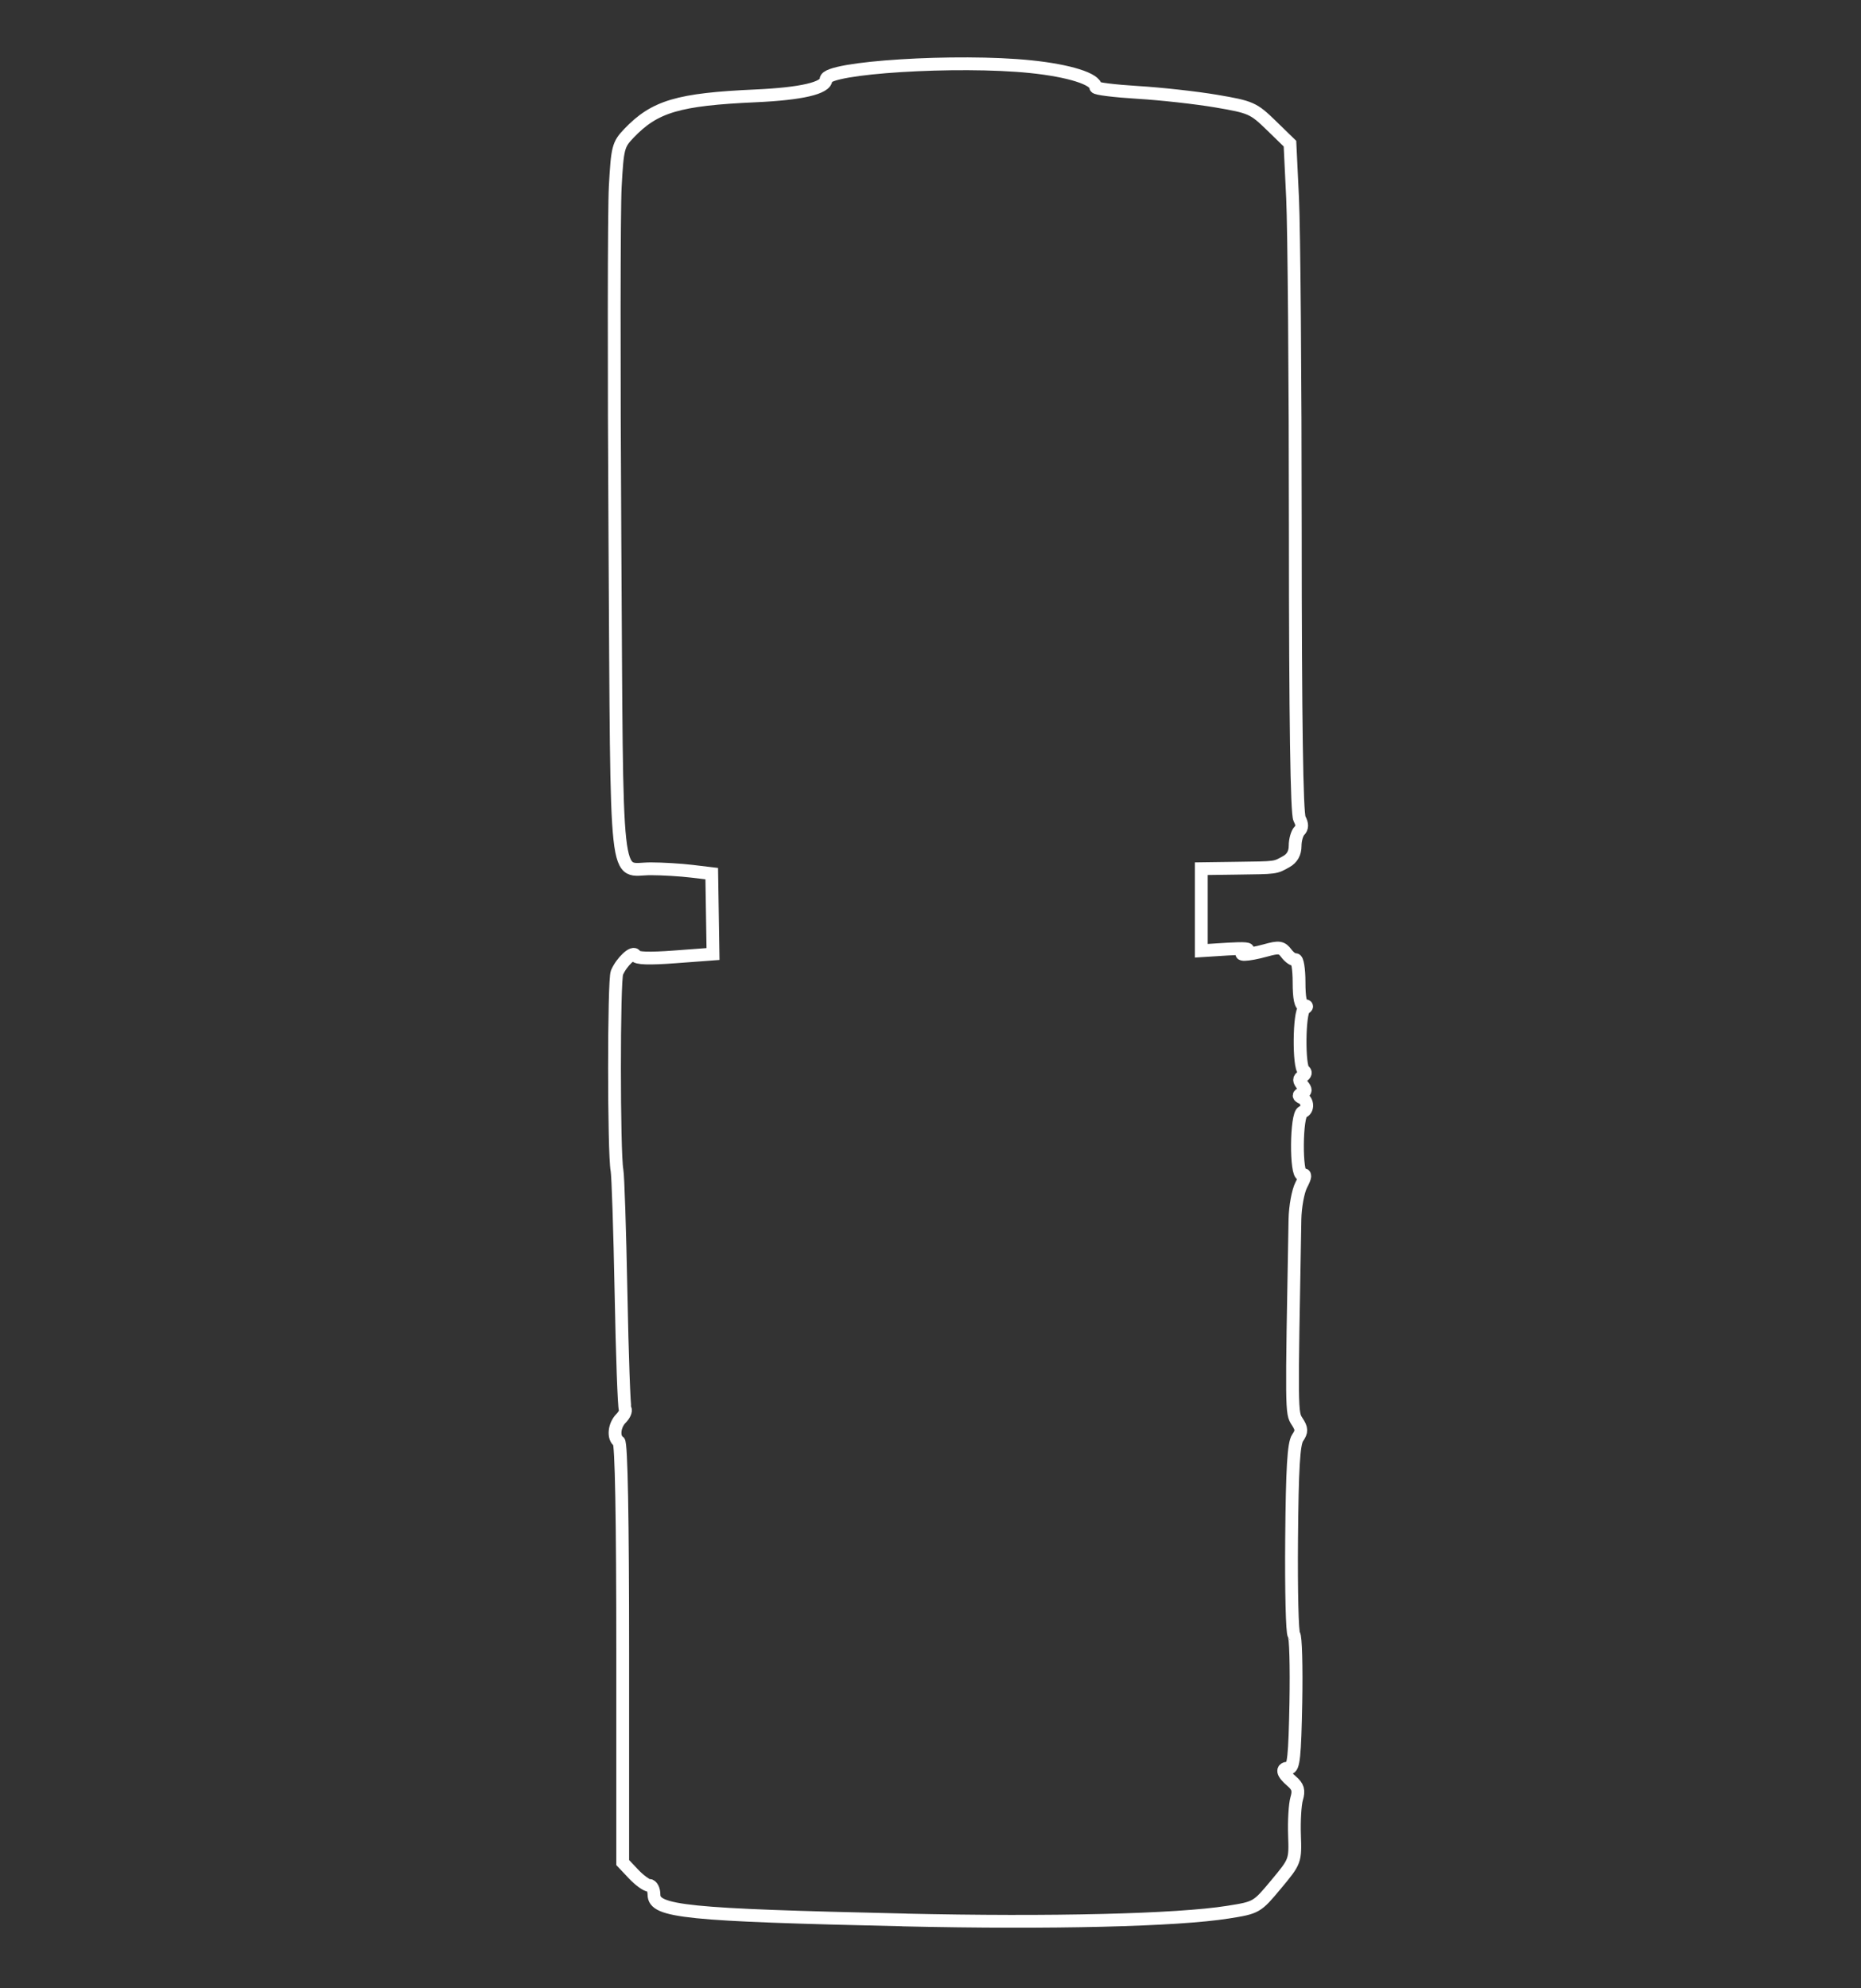 <?xml version="1.0" encoding="UTF-8" standalone="no"?>
<!-- Created with Inkscape (http://www.inkscape.org/) -->

<svg
   xmlns:dc="http://purl.org/dc/elements/1.1/"
   xmlns:cc="http://creativecommons.org/ns#"
   xmlns:rdf="http://www.w3.org/1999/02/22-rdf-syntax-ns#"
   xmlns:svg="http://www.w3.org/2000/svg"
   xmlns="http://www.w3.org/2000/svg"
   xmlns:sodipodi="http://sodipodi.sourceforge.net/DTD/sodipodi-0.dtd"   
   width="220"
   height="235"
   viewBox="0 0 58.208 62.177"
   version="1.1"
   id="svg8"
   sodipodi:docname="trmr.svg" >
  <rect x="0" y="0" width="58.208" height="62.177" fill="#333333" stroke="none"/>
  <defs
     id="defs2" />
  <sodipodi:namedview
     id="base"
     pagecolor="#000000"
     bordercolor="#666666"
     borderopacity="1.0"
     showgrid="false"
     units="px" />
  <g    
     id="layer1"
     transform="translate(0,-234.823)">
    <path
       style="fill:none;stroke:#ffffff;stroke-width:0.4;stroke-opacity:1;stroke-miterlimit:4;stroke-dasharray:none"
       d="m 28.28,294.861 c -6.839,-0.155 -7.825,-0.255 -7.825,-0.791 0,-0.16 -0.069,-0.291 -0.153,-0.291 -0.084,0 -0.304,-0.16 -0.489,-0.356 l -0.336,-0.356 v -6.545 c 0,-4.232 -0.043,-6.572 -0.122,-6.621 -0.184,-0.114 -0.147,-0.508 0.069,-0.724 0.105,-0.105 0.163,-0.236 0.13,-0.291 -0.034,-0.055 -0.093,-1.692 -0.13,-3.638 -0.038,-1.946 -0.094,-3.67 -0.126,-3.831 -0.103,-0.528 -0.104,-5.939 -6.1e-4,-6.179 0.146,-0.341 0.524,-0.692 0.576,-0.535 0.03,0.089 0.422,0.103 1.236,0.042 l 1.192,-0.089 -0.02,-1.257 -0.02,-1.257 -0.628,-0.075 c -0.345,-0.041 -0.92,-0.076 -1.278,-0.076 -1.155,-0.002 -1.053,0.93 -1.122,-10.222 -0.034,-5.396 -0.029,-10.394 0.01,-11.107 0.067,-1.221 0.092,-1.319 0.428,-1.67 0.809,-0.845 1.541,-1.062 3.964,-1.171 1.433,-0.065 2.201,-0.244 2.201,-0.514 0,-0.377 4.116,-0.634 6.398,-0.399 1.207,0.124 2.038,0.386 2.038,0.642 0,0.046 0.591,0.119 1.314,0.163 0.723,0.043 1.827,0.166 2.454,0.272 1.087,0.185 1.166,0.22 1.723,0.762 l 0.584,0.568 0.082,1.708 c 0.045,0.94 0.084,5.636 0.085,10.436 0.002,5.885 0.045,8.807 0.132,8.969 0.091,0.171 0.09,0.28 -0.004,0.375 -0.073,0.073 -0.134,0.286 -0.134,0.472 0,0.224 -0.093,0.39 -0.275,0.491 -0.358,0.199 -0.288,0.19 -1.559,0.207 l -1.1,0.015 v 1.283 1.283 l 0.825,-0.052 c 0.527,-0.033 0.737,-0.014 0.581,0.054 -0.361,0.156 0.026,0.148 0.604,-0.012 0.421,-0.117 0.503,-0.105 0.651,0.092 0.093,0.124 0.22,0.212 0.282,0.196 0.062,-0.017 0.114,0.3 0.114,0.703 0,0.504 0.048,0.734 0.153,0.735 0.108,10e-4 0.113,0.028 0.015,0.092 -0.17,0.111 -0.185,1.838 -0.017,1.942 0.072,0.044 0.056,0.113 -0.038,0.172 -0.125,0.077 -0.127,0.135 -0.008,0.279 0.119,0.143 0.117,0.196 -0.008,0.254 -0.125,0.058 -0.126,0.088 -0.005,0.144 0.189,0.088 0.201,0.381 0.018,0.442 -0.204,0.068 -0.218,2.002 -0.014,1.961 0.119,-0.024 0.113,0.053 -0.027,0.323 -0.101,0.195 -0.189,0.677 -0.197,1.071 -0.111,6.047 -0.111,6.052 0.068,6.325 0.15,0.229 0.152,0.31 0.015,0.511 -0.123,0.18 -0.169,0.959 -0.188,3.161 -0.014,1.608 0.019,2.956 0.073,2.996 0.054,0.04 0.081,0.994 0.06,2.121 -0.032,1.678 -0.07,2.048 -0.214,2.048 -0.248,0 -0.217,0.154 0.081,0.409 0.201,0.172 0.235,0.29 0.159,0.547 -0.053,0.18 -0.084,0.694 -0.068,1.142 0.028,0.811 0.026,0.817 -0.576,1.54 -0.599,0.719 -0.611,0.727 -1.502,0.868 -1.597,0.254 -5.533,0.349 -10.129,0.245 z"
       id="path1055"       
       sodipodi:nodetypes="cssccscccscccccccccscccscsccccscccsccccccccccscccccccccssccscssccscccc" />
  </g>
</svg>
